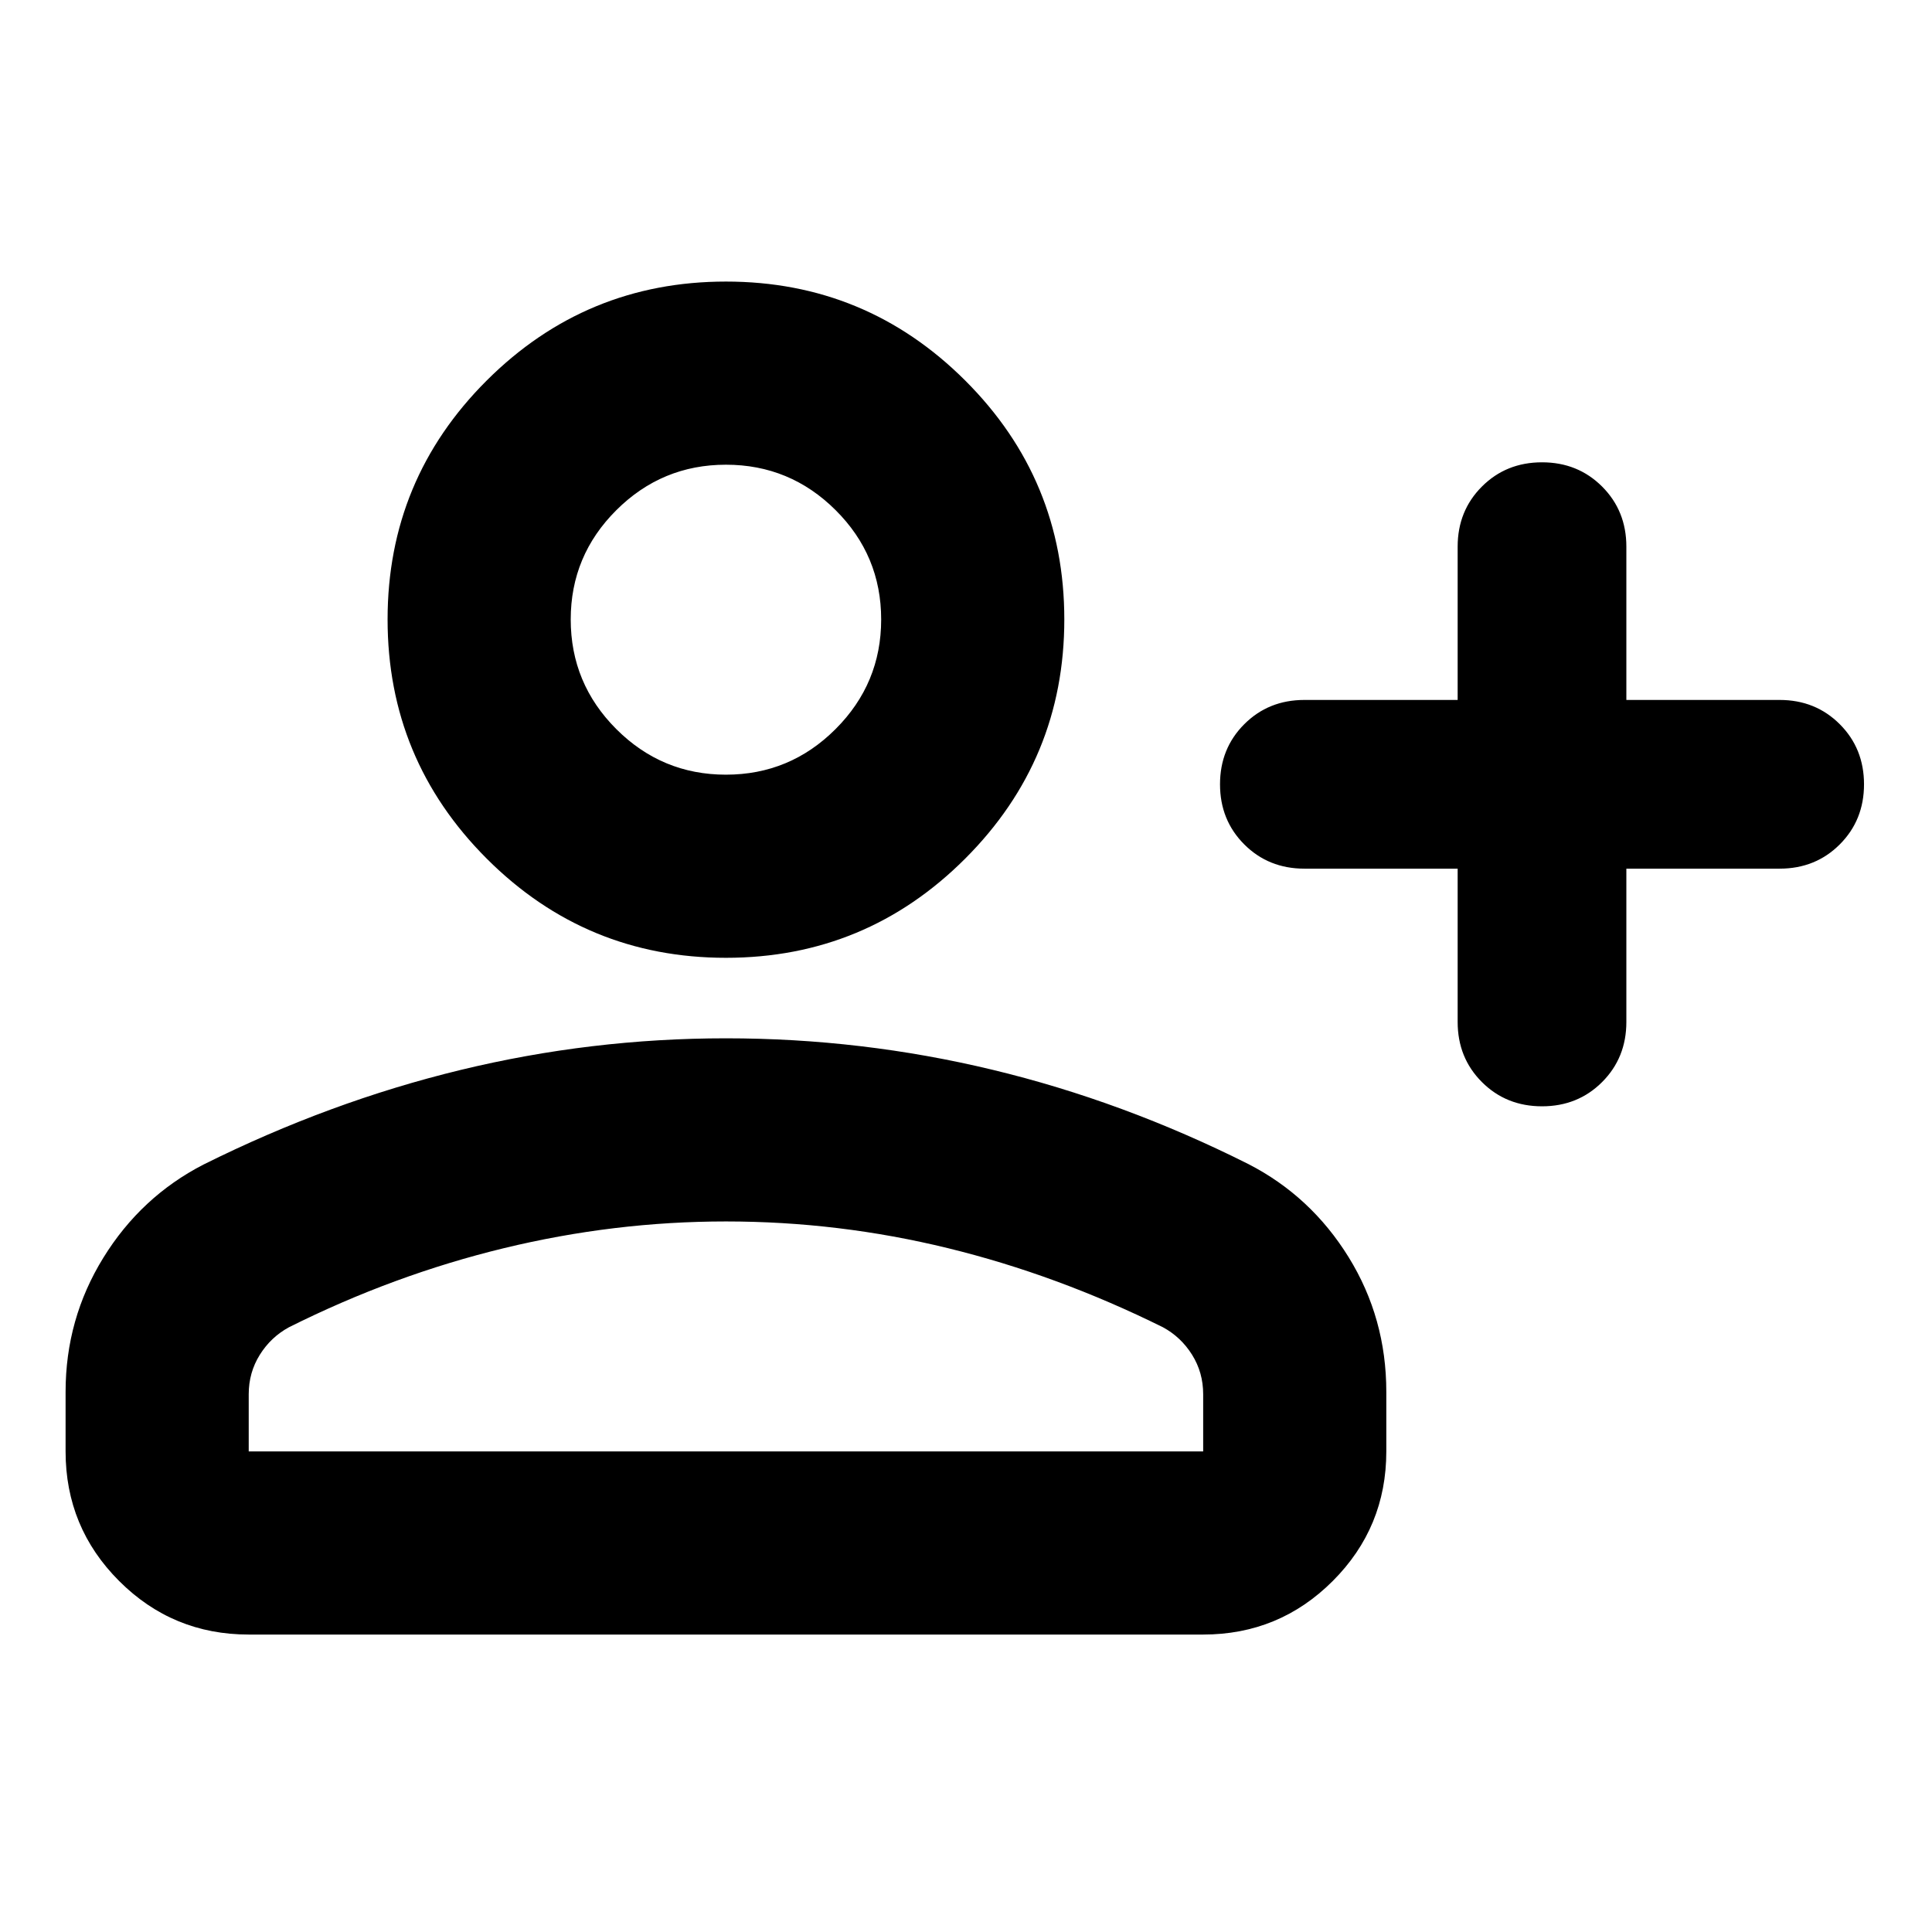 <svg xmlns="http://www.w3.org/2000/svg" height="24px" viewBox="0 -960 960 960" width="24px" fill="#000000"><path d="M724.3-528.37h-76.17q-17.81 0-29.86-12.05t-12.05-29.86q0-17.82 12.05-29.87t29.86-12.05h76.17v-76.17q0-17.81 12.05-29.86t29.87-12.05q17.81 0 29.86 12.05t12.05 29.86v76.17h76.17q17.82 0 29.87 12.05t12.05 29.87q0 17.81-12.05 29.86t-29.87 12.05h-76.17v76.17q0 17.82-12.05 29.87t-29.86 12.05q-17.82 0-29.87-12.05T724.3-452.2v-76.17Zm-363.58 44.3q-69.59 0-118.86-49.27-49.27-49.27-49.27-118.86 0-69.58 49.27-118.74 49.27-49.15 118.86-49.15 69.58 0 118.86 49.15 49.27 49.16 49.27 118.74 0 69.59-49.27 118.86-49.28 49.27-118.86 49.27ZM32.59-238.8v-29.61q0-36.23 18.74-66.59 18.74-30.37 49.8-46.35 62.72-31.24 127.66-46.98 64.95-15.74 131.93-15.74 67.43 0 132.39 15.62 64.96 15.62 127.19 46.86 31.06 15.95 49.81 46.25 18.74 30.3 18.74 66.93v29.61q0 37.78-26.61 64.39t-64.39 26.61H123.59q-37.79 0-64.39-26.61-26.61-26.61-26.61-64.39Zm91 0h474.26v-28.42q0-10.77-5.5-19.58-5.5-8.81-14.5-13.7-52.57-26.04-106.85-39.3-54.28-13.27-110.28-13.27-55.52 0-110.29 13.27-54.76 13.26-106.84 39.3-9 4.89-14.5 13.7-5.5 8.81-5.5 19.58v28.42Zm237.12-336.27q31.81 0 54.47-22.65 22.67-22.65 22.67-54.47 0-31.81-22.66-54.35-22.65-22.55-54.46-22.55-31.82 0-54.48 22.59-22.66 22.59-22.66 54.3 0 31.82 22.65 54.48 22.66 22.65 54.47 22.65Zm.01-77.13Zm0 413.4Z"/></svg>